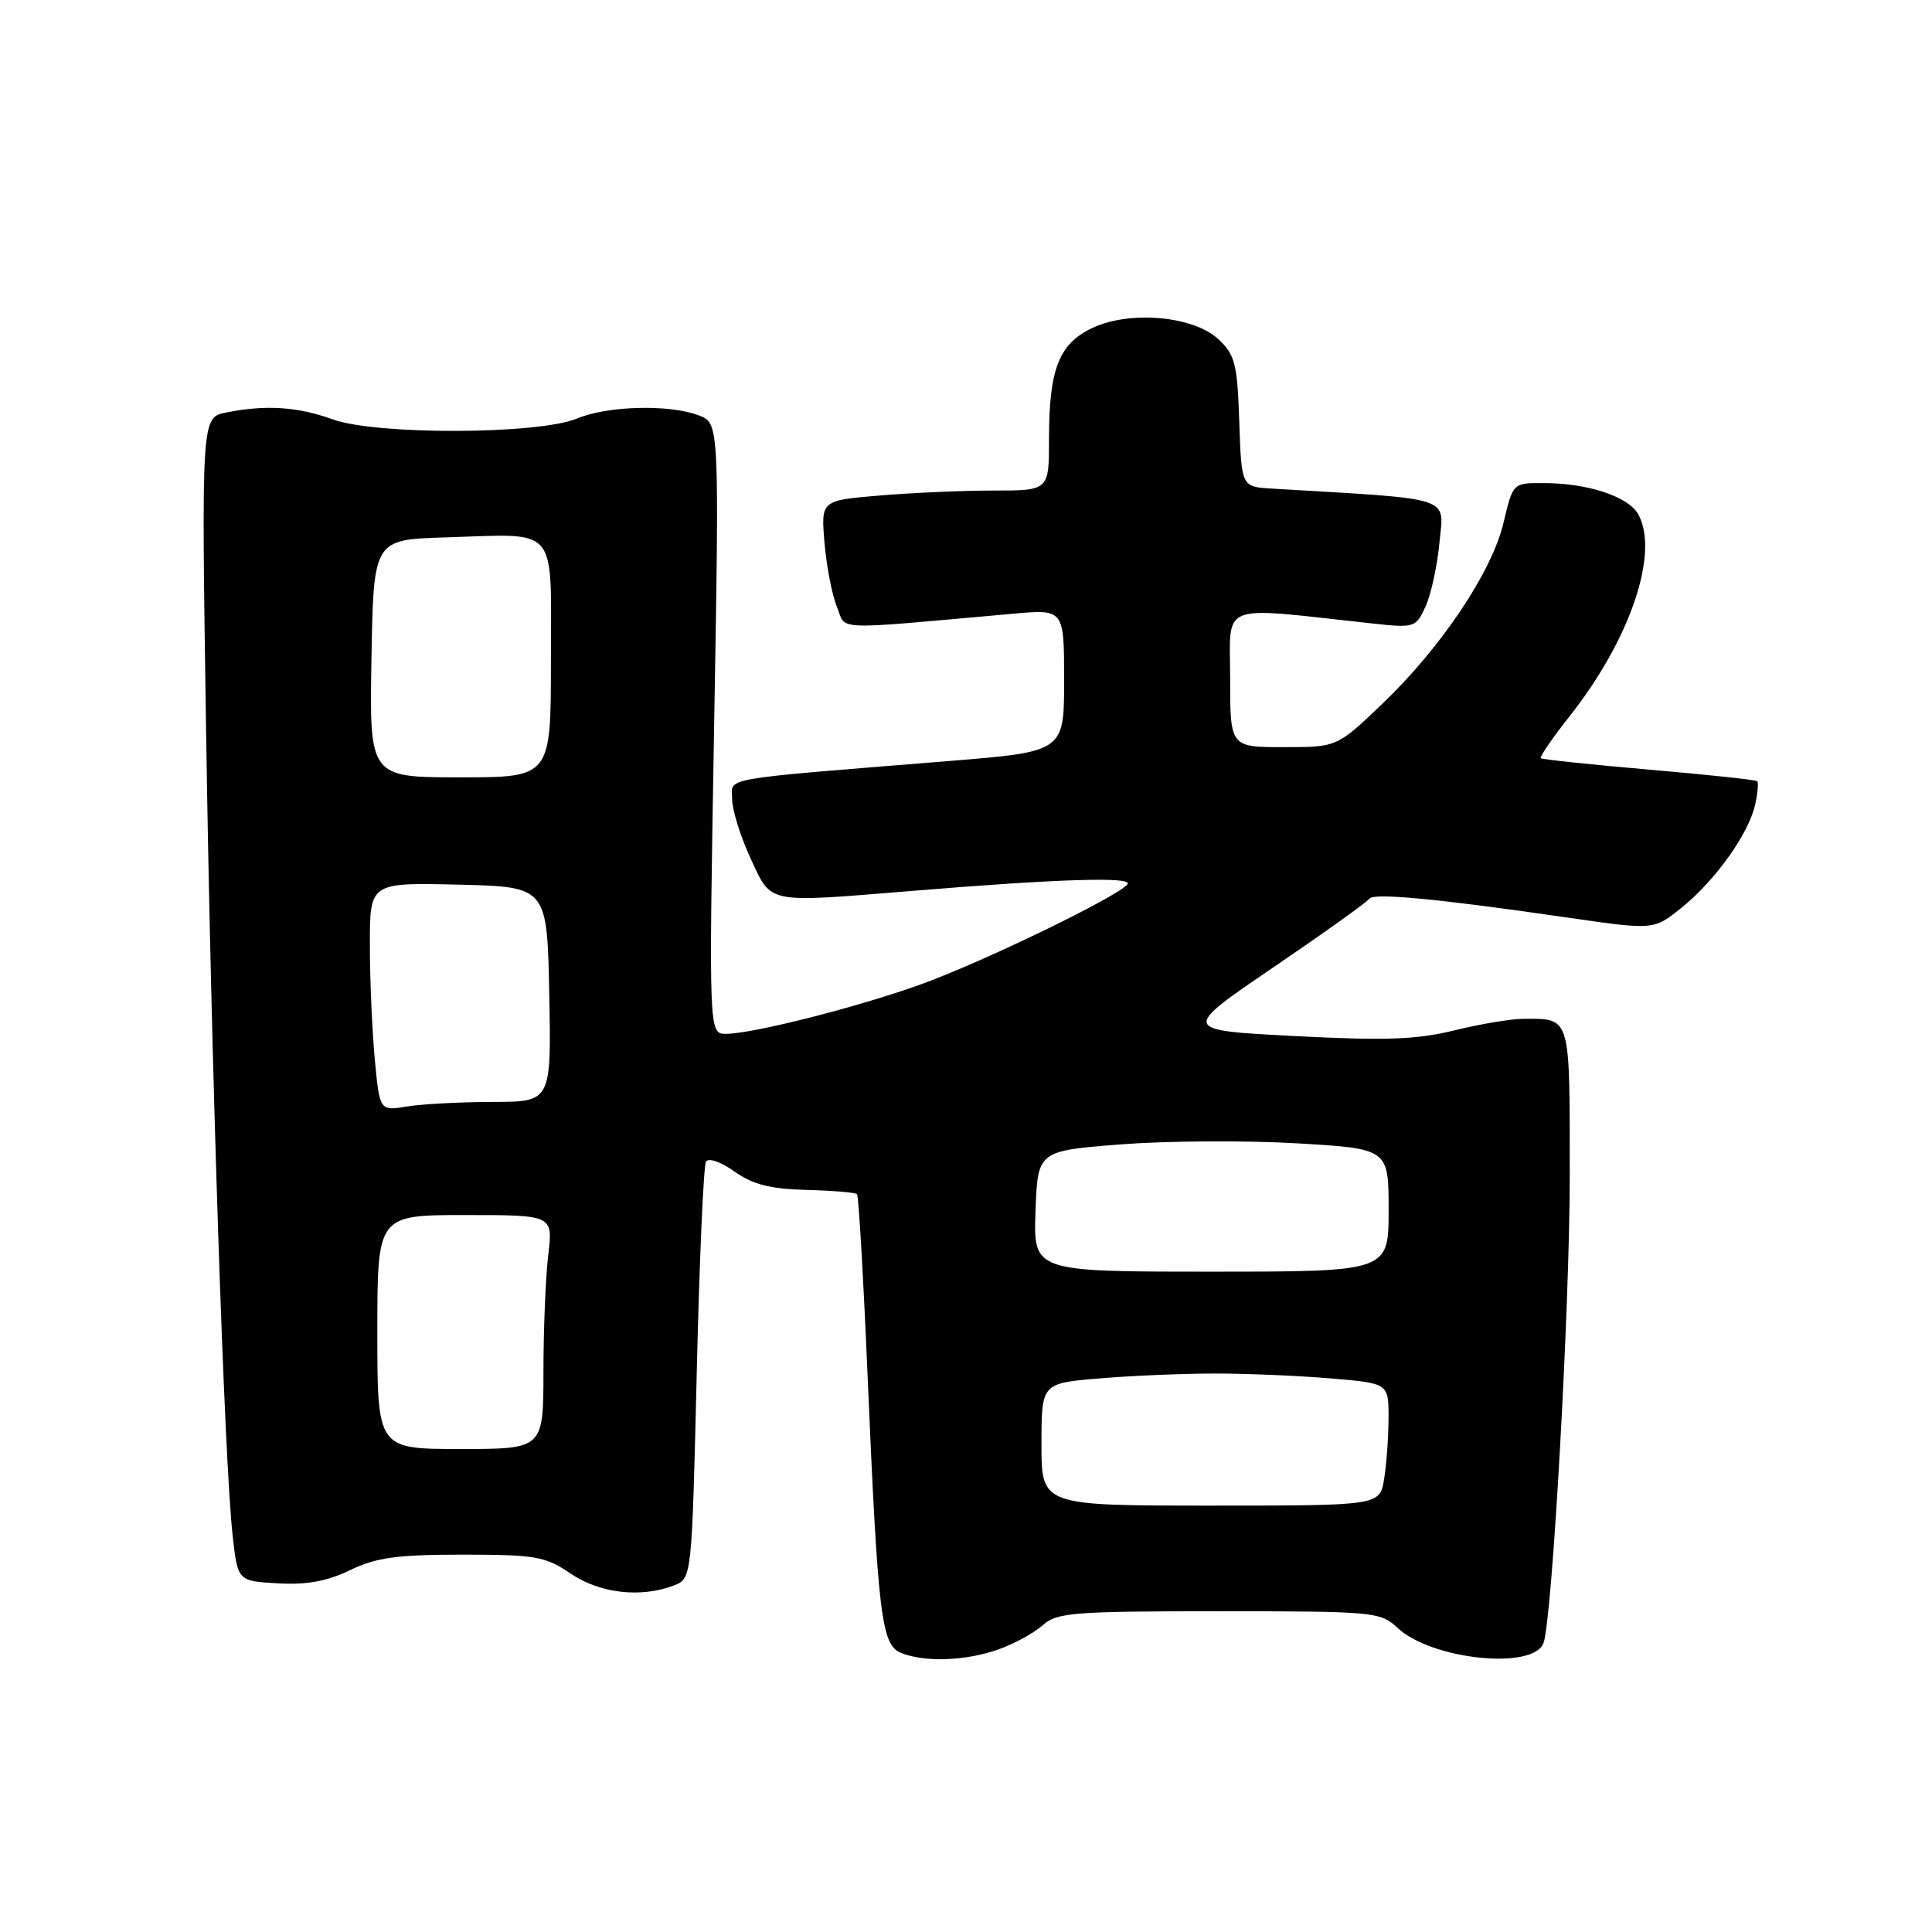 <?xml version="1.0" encoding="UTF-8" standalone="no"?>
<!DOCTYPE svg PUBLIC "-//W3C//DTD SVG 1.1//EN" "http://www.w3.org/Graphics/SVG/1.1/DTD/svg11.dtd" >
<svg xmlns="http://www.w3.org/2000/svg" xmlns:xlink="http://www.w3.org/1999/xlink" version="1.1" viewBox="0 0 256 256">
 <g >
 <path fill="currentColor"
d=" M 132.32 218.55 C 134.42 217.80 137.05 216.36 138.17 215.35 C 140.02 213.67 142.21 213.50 161.52 213.50 C 182.07 213.50 182.92 213.58 185.17 215.69 C 189.68 219.93 203.23 221.33 204.53 217.69 C 205.68 214.48 208.00 173.21 208.00 155.86 C 208.00 134.35 208.19 135.00 201.87 135.00 C 200.24 135.00 196.12 135.69 192.71 136.53 C 187.70 137.76 183.59 137.91 171.50 137.28 C 156.50 136.50 156.50 136.50 168.74 128.17 C 175.47 123.59 181.19 119.50 181.44 119.09 C 181.95 118.27 190.52 119.09 207.82 121.60 C 219.14 123.24 219.14 123.24 222.82 120.27 C 227.26 116.70 231.67 110.53 232.55 106.68 C 232.90 105.13 233.03 103.70 232.85 103.52 C 232.66 103.33 226.20 102.64 218.50 101.98 C 210.80 101.31 204.35 100.63 204.16 100.47 C 203.98 100.30 205.70 97.79 207.99 94.89 C 215.97 84.80 219.87 73.37 217.11 68.20 C 215.83 65.81 210.43 64.01 204.49 64.01 C 200.47 64.00 200.47 64.00 199.23 69.25 C 197.69 75.78 190.94 85.85 183.07 93.35 C 177.15 99.00 177.15 99.00 170.07 99.00 C 163.00 99.00 163.00 99.00 163.00 89.86 C 163.00 79.67 161.20 80.37 181.53 82.58 C 187.46 83.23 187.59 83.19 188.89 80.37 C 189.62 78.79 190.45 74.96 190.74 71.85 C 191.31 65.67 192.94 66.19 168.50 64.74 C 164.50 64.50 164.50 64.50 164.21 55.89 C 163.96 48.24 163.65 47.02 161.47 44.97 C 158.16 41.86 149.70 41.10 144.71 43.47 C 140.31 45.56 139.00 48.92 139.00 58.15 C 139.00 65.00 139.00 65.00 131.65 65.00 C 127.61 65.00 120.81 65.30 116.54 65.66 C 108.78 66.31 108.78 66.31 109.25 71.91 C 109.51 74.98 110.24 78.80 110.89 80.39 C 112.19 83.60 109.79 83.50 134.25 81.32 C 141.00 80.71 141.00 80.71 141.00 90.16 C 141.00 99.60 141.00 99.60 125.75 100.84 C 94.73 103.35 97.00 102.95 97.01 105.89 C 97.02 107.33 98.12 110.86 99.46 113.75 C 102.30 119.83 101.33 119.64 120.83 118.05 C 140.18 116.46 150.02 116.15 149.41 117.14 C 148.51 118.61 130.20 127.50 122.00 130.44 C 113.65 133.45 99.73 136.98 96.21 136.99 C 93.92 137.00 93.92 137.00 94.62 96.54 C 95.32 56.07 95.32 56.07 92.59 55.04 C 88.68 53.55 80.51 53.76 76.45 55.46 C 71.37 57.58 49.91 57.66 44.12 55.58 C 39.43 53.88 35.20 53.61 29.97 54.66 C 26.68 55.31 26.68 55.31 27.31 96.91 C 27.97 141.01 29.71 193.51 30.83 203.50 C 31.50 209.50 31.50 209.50 36.82 209.80 C 40.63 210.02 43.35 209.53 46.39 208.05 C 49.85 206.38 52.58 206.00 61.27 206.00 C 70.97 206.00 72.24 206.22 75.60 208.50 C 79.47 211.13 84.88 211.76 89.27 210.09 C 91.67 209.17 91.67 209.17 92.32 182.02 C 92.67 167.09 93.22 154.45 93.55 153.92 C 93.88 153.38 95.54 153.96 97.32 155.23 C 99.73 156.95 102.04 157.54 106.84 157.67 C 110.32 157.76 113.35 158.01 113.56 158.23 C 113.77 158.44 114.40 169.16 114.95 182.06 C 116.33 214.21 116.78 217.97 119.40 219.02 C 122.53 220.29 128.01 220.09 132.32 218.55 Z  M 138.00 191.40 C 138.00 183.29 138.00 183.29 145.65 182.65 C 149.86 182.29 156.77 182.00 161.00 182.00 C 165.23 182.00 172.14 182.29 176.35 182.65 C 184.00 183.29 184.00 183.29 183.99 187.90 C 183.98 190.43 183.72 194.07 183.40 196.00 C 182.82 199.50 182.82 199.50 160.41 199.50 C 138.00 199.50 138.00 199.50 138.00 191.40 Z  M 50.00 176.50 C 50.00 161.00 50.00 161.00 61.64 161.00 C 73.28 161.00 73.28 161.00 72.65 166.25 C 72.30 169.14 72.01 176.11 72.01 181.75 C 72.00 192.00 72.00 192.00 61.00 192.00 C 50.00 192.00 50.00 192.00 50.00 176.50 Z  M 137.21 160.50 C 137.50 152.50 137.50 152.50 148.46 151.64 C 154.49 151.17 164.95 151.10 171.71 151.49 C 184.00 152.20 184.00 152.20 184.00 160.35 C 184.00 168.50 184.00 168.50 160.46 168.50 C 136.93 168.50 136.93 168.50 137.21 160.50 Z  M 49.66 140.36 C 49.31 136.59 49.01 129.77 49.01 125.22 C 49.00 116.94 49.00 116.94 60.75 117.22 C 72.50 117.50 72.50 117.50 72.78 131.75 C 73.05 146.00 73.05 146.00 65.28 146.01 C 61.00 146.02 55.88 146.29 53.90 146.62 C 50.31 147.21 50.31 147.21 49.66 140.36 Z  M 49.22 87.25 C 49.50 71.50 49.50 71.50 59.00 71.21 C 74.18 70.74 73.00 69.37 73.00 87.52 C 73.00 103.00 73.00 103.00 60.97 103.00 C 48.95 103.00 48.95 103.00 49.22 87.25 Z "/>
</g>
</svg>